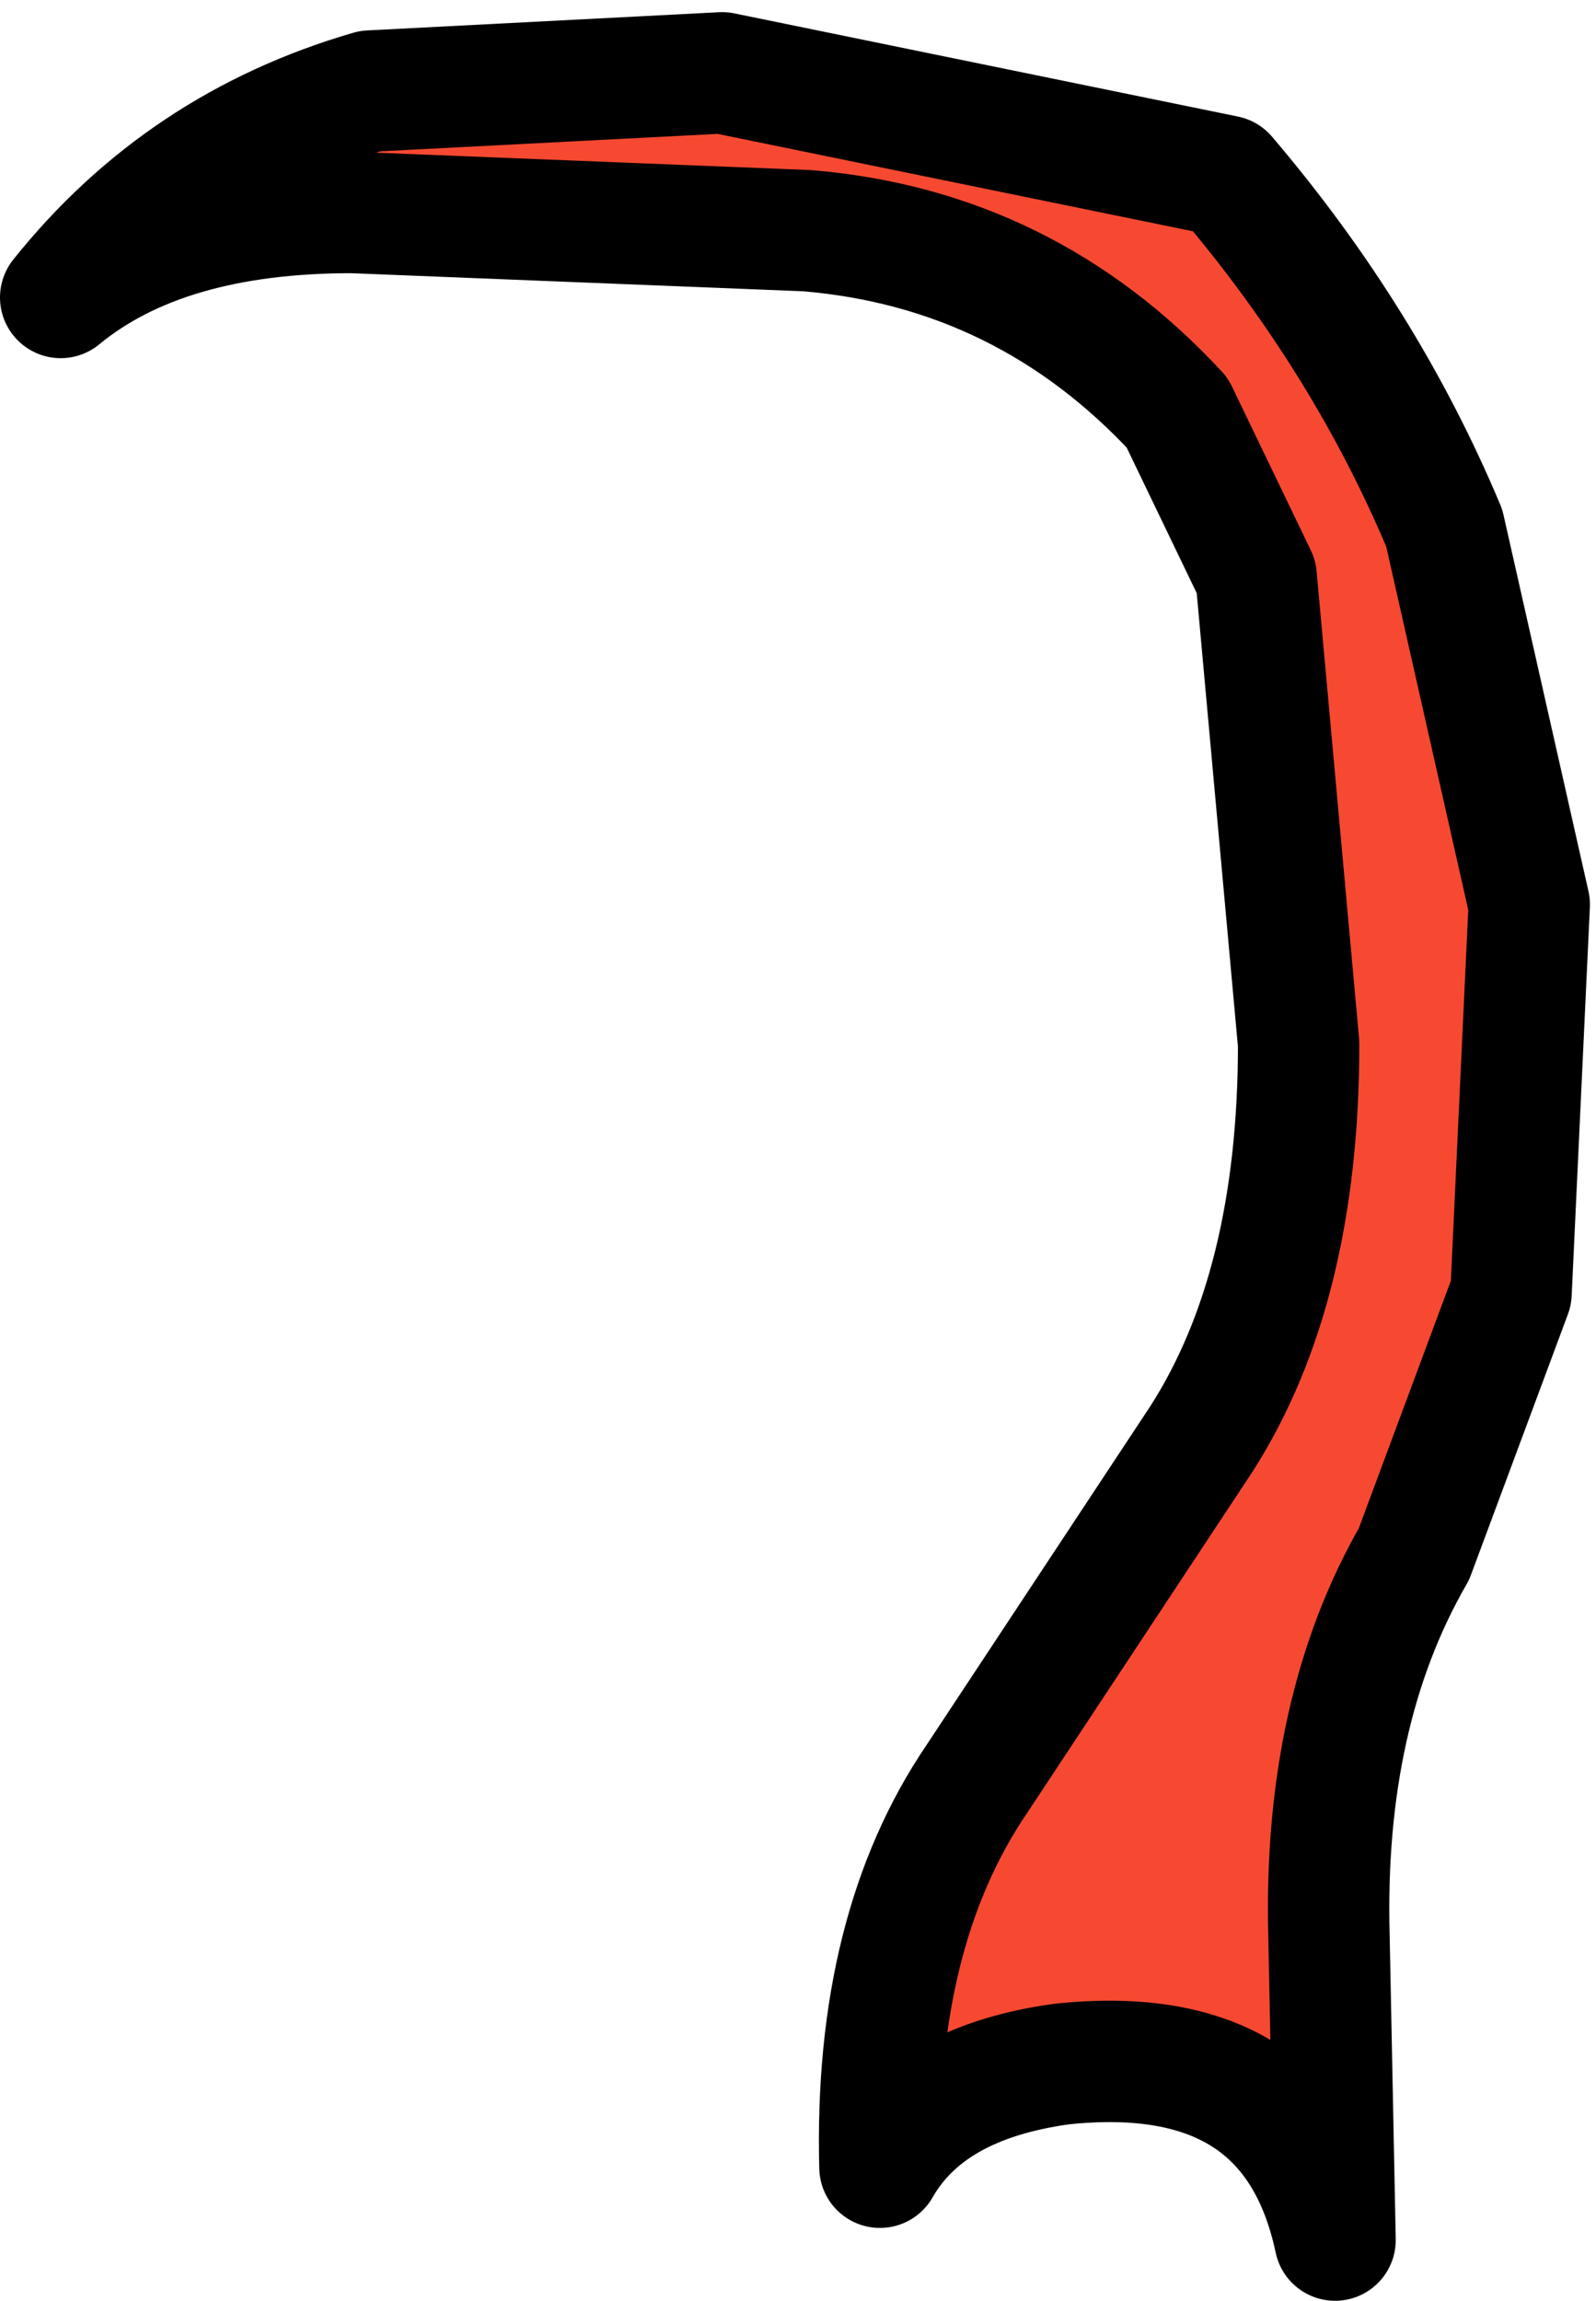 <?xml version="1.0" encoding="UTF-8" standalone="no"?>
<svg xmlns:xlink="http://www.w3.org/1999/xlink" height="18.95px" width="13.15px" xmlns="http://www.w3.org/2000/svg">
  <g transform="matrix(1.0, 0.0, 0.0, 1.0, 9.25, 16.95)">
    <path d="M1.45 -8.35 L1.1 -12.2 0.45 -13.55 Q-0.8 -14.9 -2.6 -15.05 L-6.35 -15.2 Q-7.9 -15.2 -8.75 -14.5 -7.75 -15.75 -6.2 -16.2 L-3.3 -16.35 0.85 -15.5 Q2.0 -14.15 2.65 -12.6 L3.35 -9.5 3.2 -6.3 2.4 -4.15 Q1.65 -2.85 1.7 -1.0 L1.75 1.5 Q1.4 -0.15 -0.5 0.05 -1.6 0.2 -2.0 0.9 -2.05 -1.05 -1.2 -2.3 L0.65 -5.1 Q1.45 -6.35 1.45 -8.35" fill="#f74931" fill-rule="evenodd" stroke="none"/>
    <path d="M1.45 -8.35 L1.1 -12.2 0.45 -13.55 Q-0.8 -14.9 -2.6 -15.05 L-6.35 -15.2 Q-7.9 -15.2 -8.75 -14.5 -7.75 -15.75 -6.2 -16.2 L-3.3 -16.35 0.85 -15.5 Q2.0 -14.15 2.65 -12.6 L3.35 -9.5 3.2 -6.3 2.4 -4.15 Q1.65 -2.85 1.7 -1.0 L1.75 1.5 Q1.4 -0.15 -0.5 0.05 -1.6 0.2 -2.0 0.9 -2.05 -1.05 -1.2 -2.3 L0.65 -5.1 Q1.45 -6.35 1.45 -8.35 Z" fill="none" stroke="#000000" stroke-linecap="round" stroke-linejoin="round" stroke-width="1.0"/>
  </g>
</svg>
